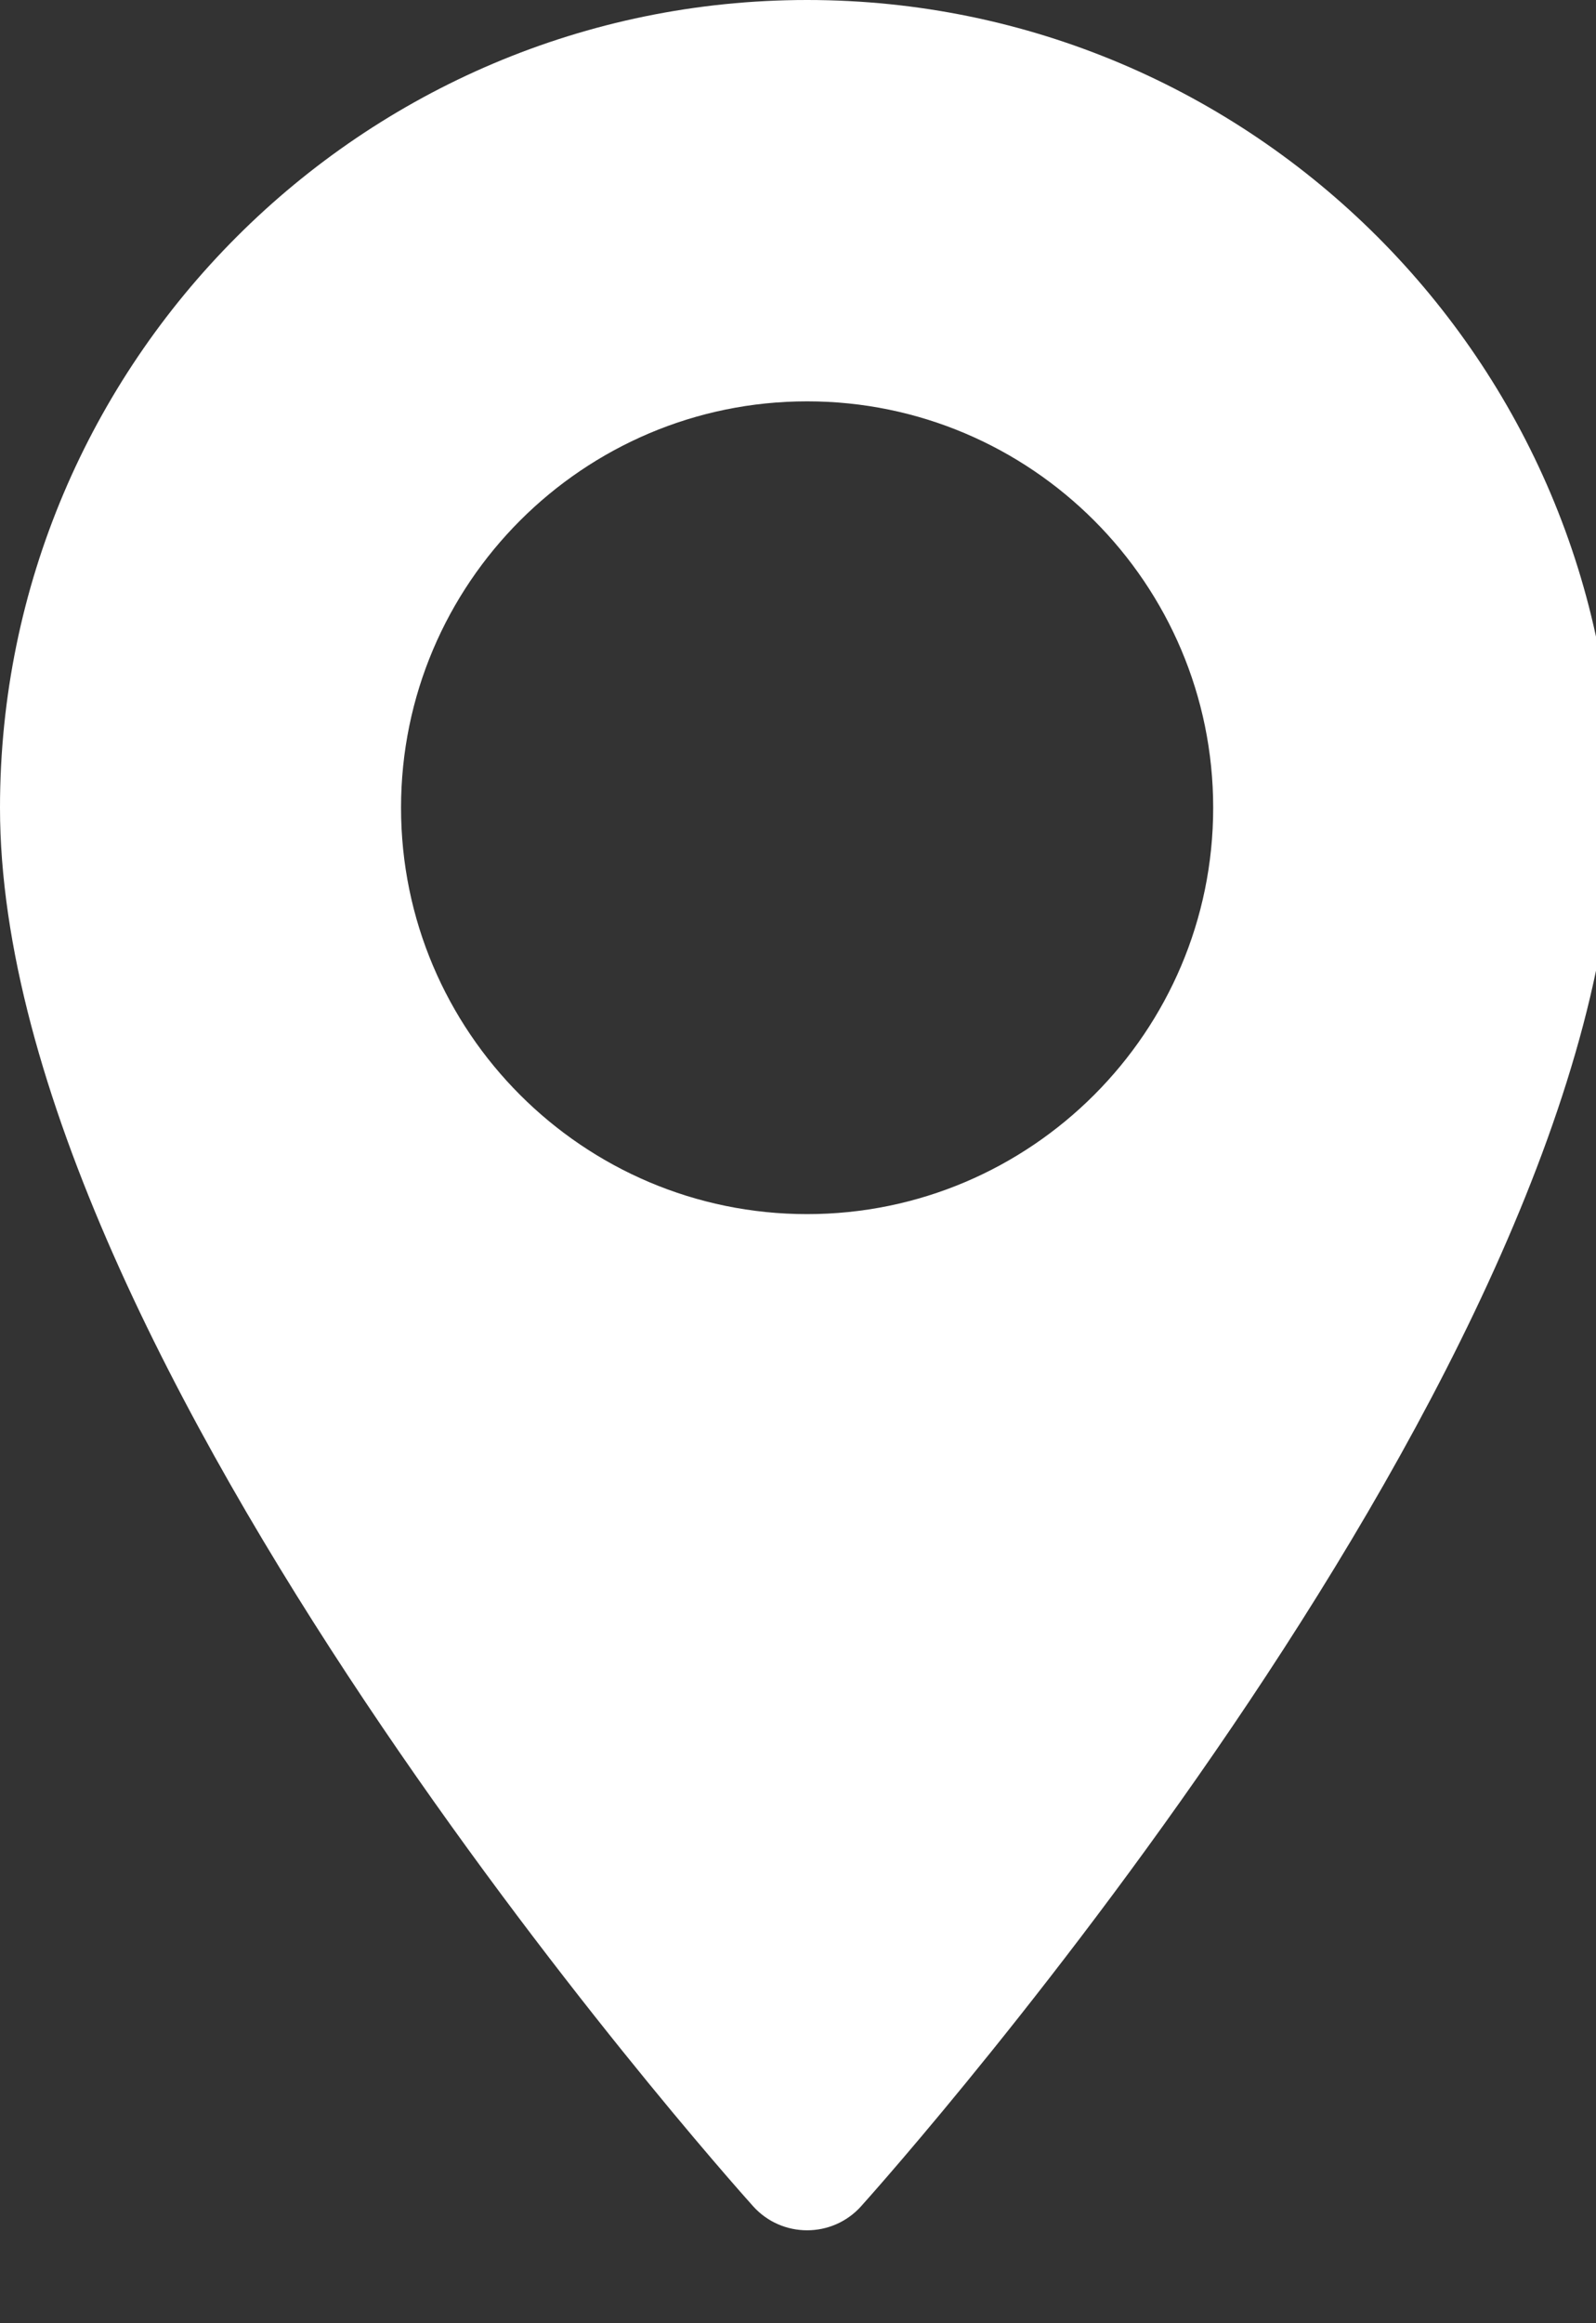 <?xml version="1.0" encoding="UTF-8" standalone="no"?>
<!DOCTYPE svg PUBLIC "-//W3C//DTD SVG 1.1//EN" "http://www.w3.org/Graphics/SVG/1.1/DTD/svg11.dtd">
<svg width="100%" height="100%" viewBox="0 0 11 16" version="1.1" xmlns="http://www.w3.org/2000/svg" xmlns:xlink="http://www.w3.org/1999/xlink" xml:space="preserve" xmlns:serif="http://www.serif.com/" style="fill-rule:evenodd;clip-rule:evenodd;stroke-linejoin:round;stroke-miterlimit:1.414;">
    <rect x="0" y="0" width="11" height="16" fill="#333333" stroke="none"/>
    <g transform="matrix(0.03,0,0,0.03,0,0)">
        <path d="M185.426,278.719C133.985,278.719 92.135,236.868 92.135,185.426C92.135,133.985 133.986,92.134 185.426,92.134C236.867,92.134 278.718,133.985 278.718,185.426C278.718,236.868 236.867,278.719 185.426,278.719ZM185.426,0C83.181,0 0,83.182 0,185.426C0,312.314 165.939,498.593 173.004,506.461C179.64,513.852 191.225,513.84 197.849,506.461C204.914,498.593 370.853,312.314 370.853,185.426C370.852,83.182 287.67,0 185.426,0Z" style="fill:white;fill-rule:nonzero;"/>
    </g>
</svg>
